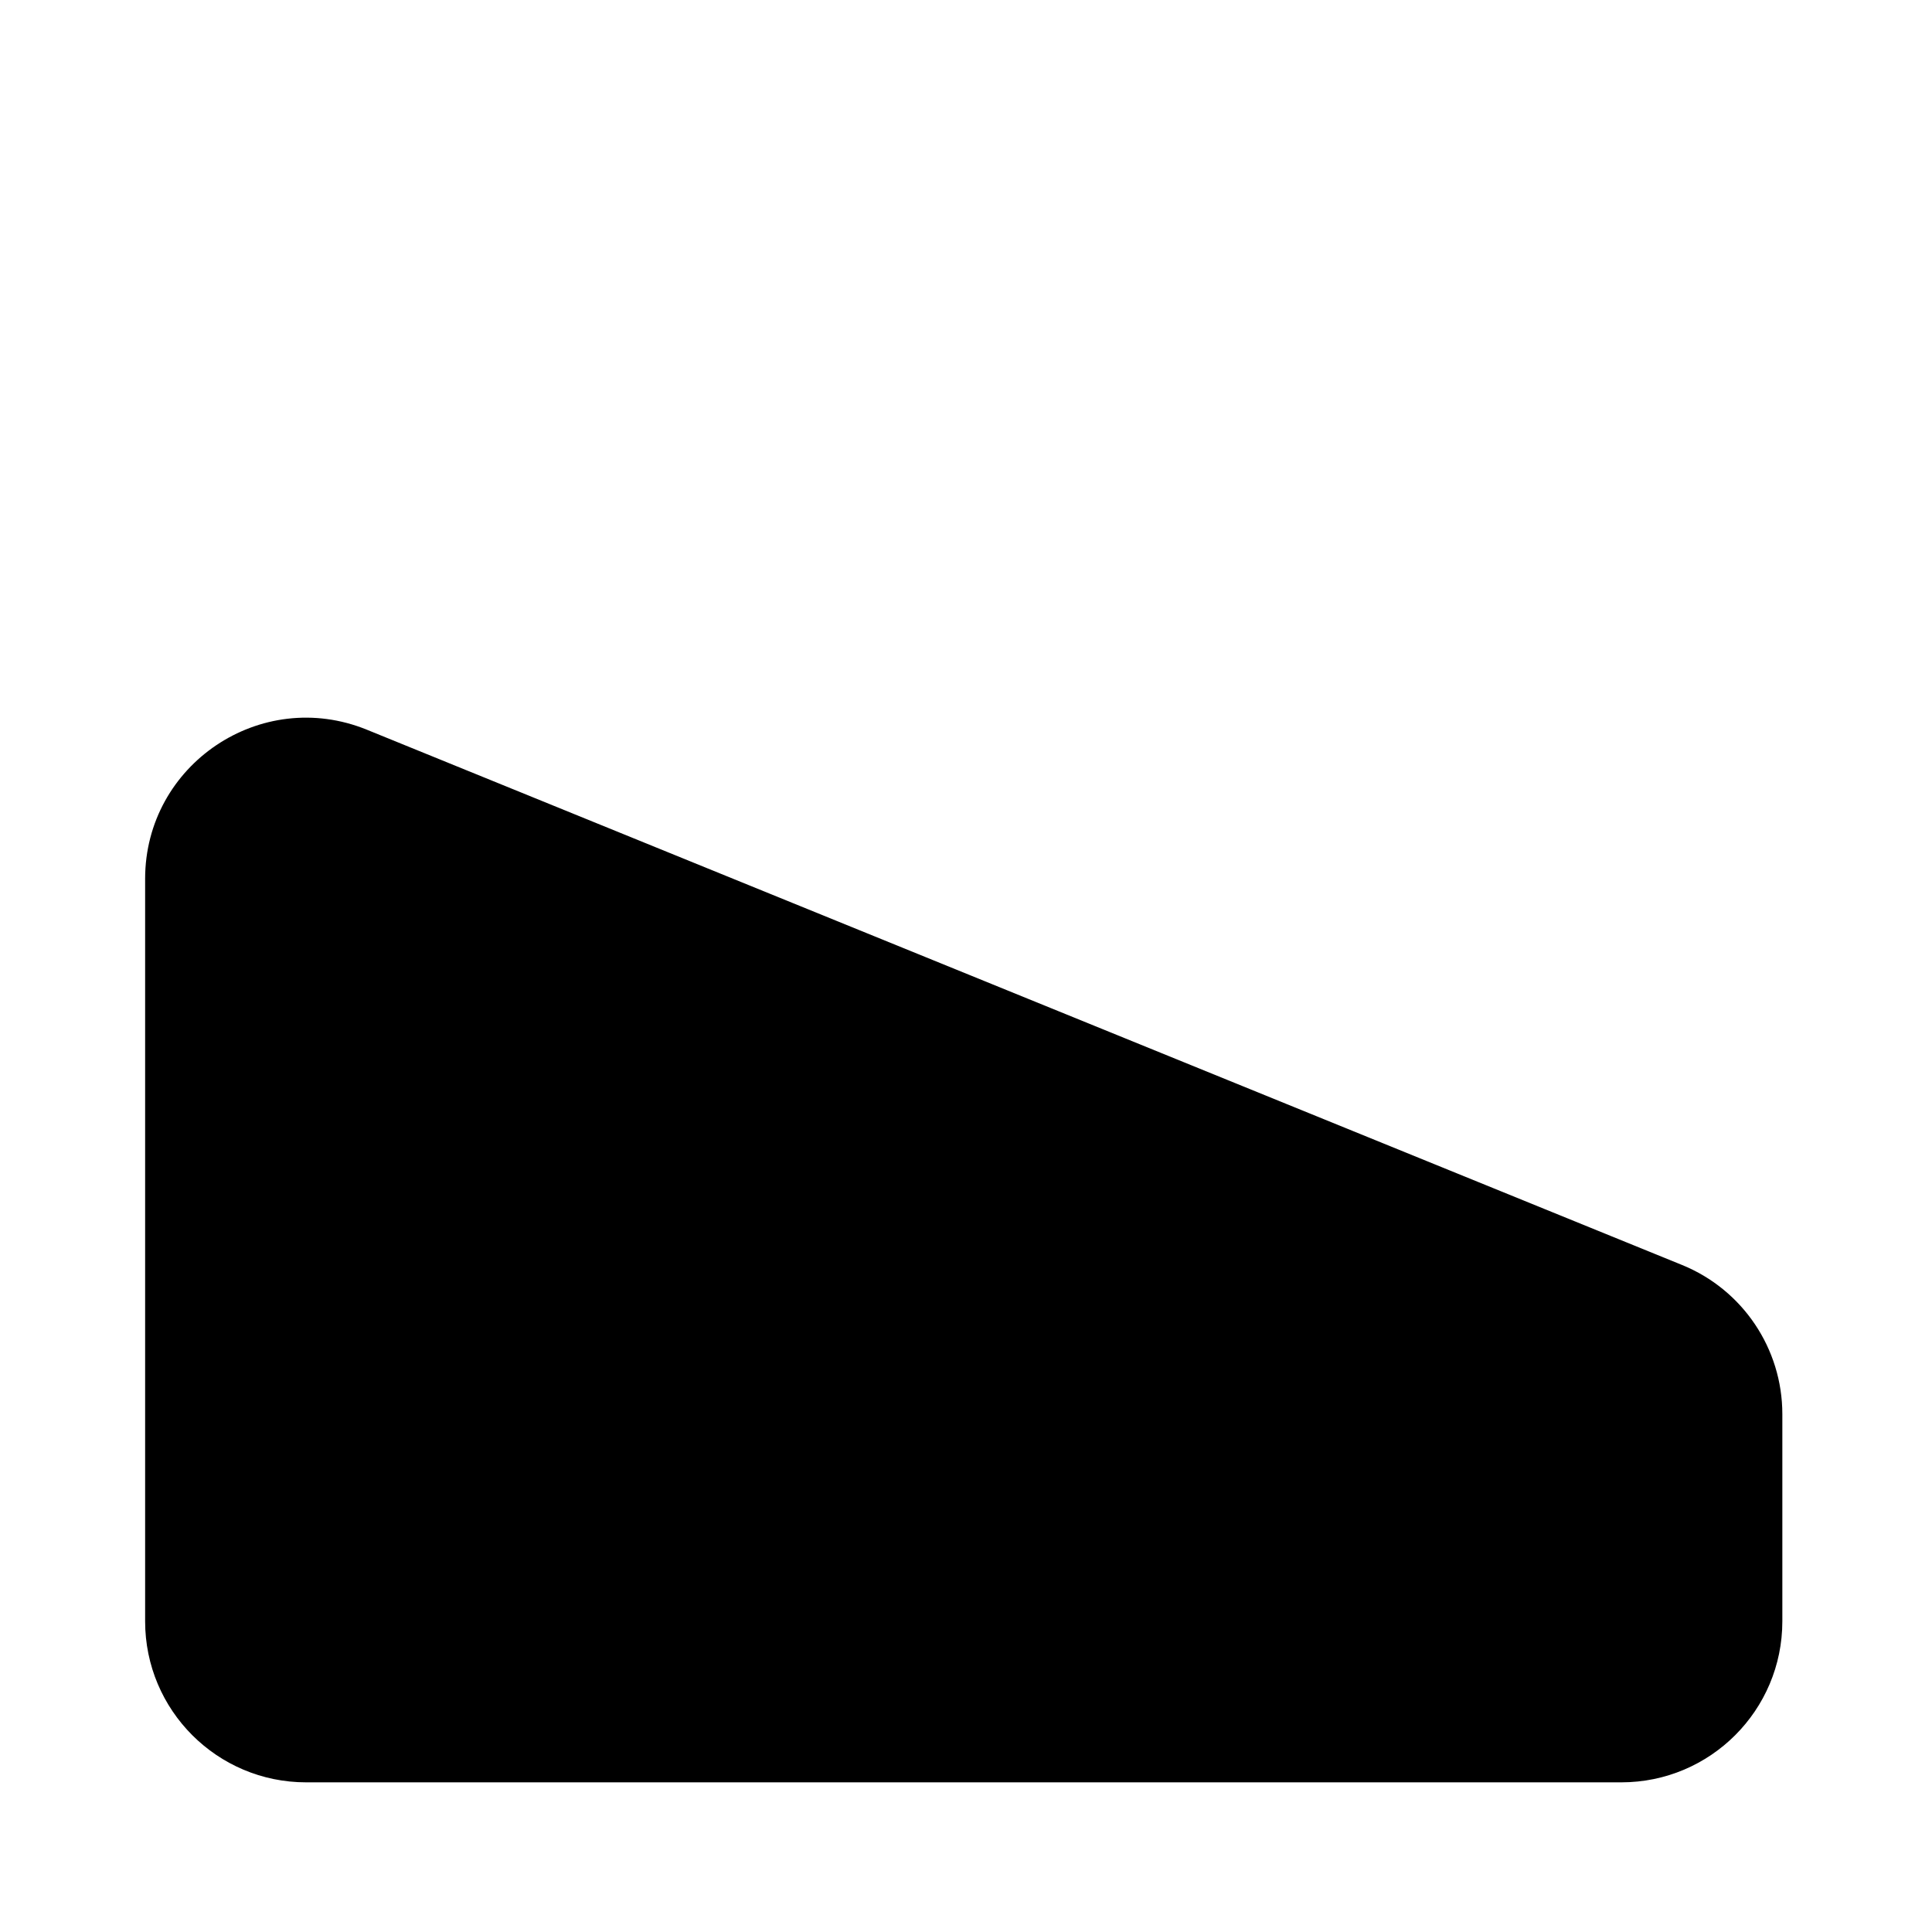 <svg width="480" height="480" viewBox="0 0 480 480" fill="none" xmlns="http://www.w3.org/2000/svg">
<path d="M442.817 351.327C442.817 335.059 432.964 320.411 417.895 314.278L91.135 181.291C64.829 170.584 36.056 189.938 36.056 218.34V402.817C36.056 424.908 53.965 442.817 76.056 442.817H402.817C424.908 442.817 442.817 424.908 442.817 402.817V351.327Z" fill="black"/>
</svg>
